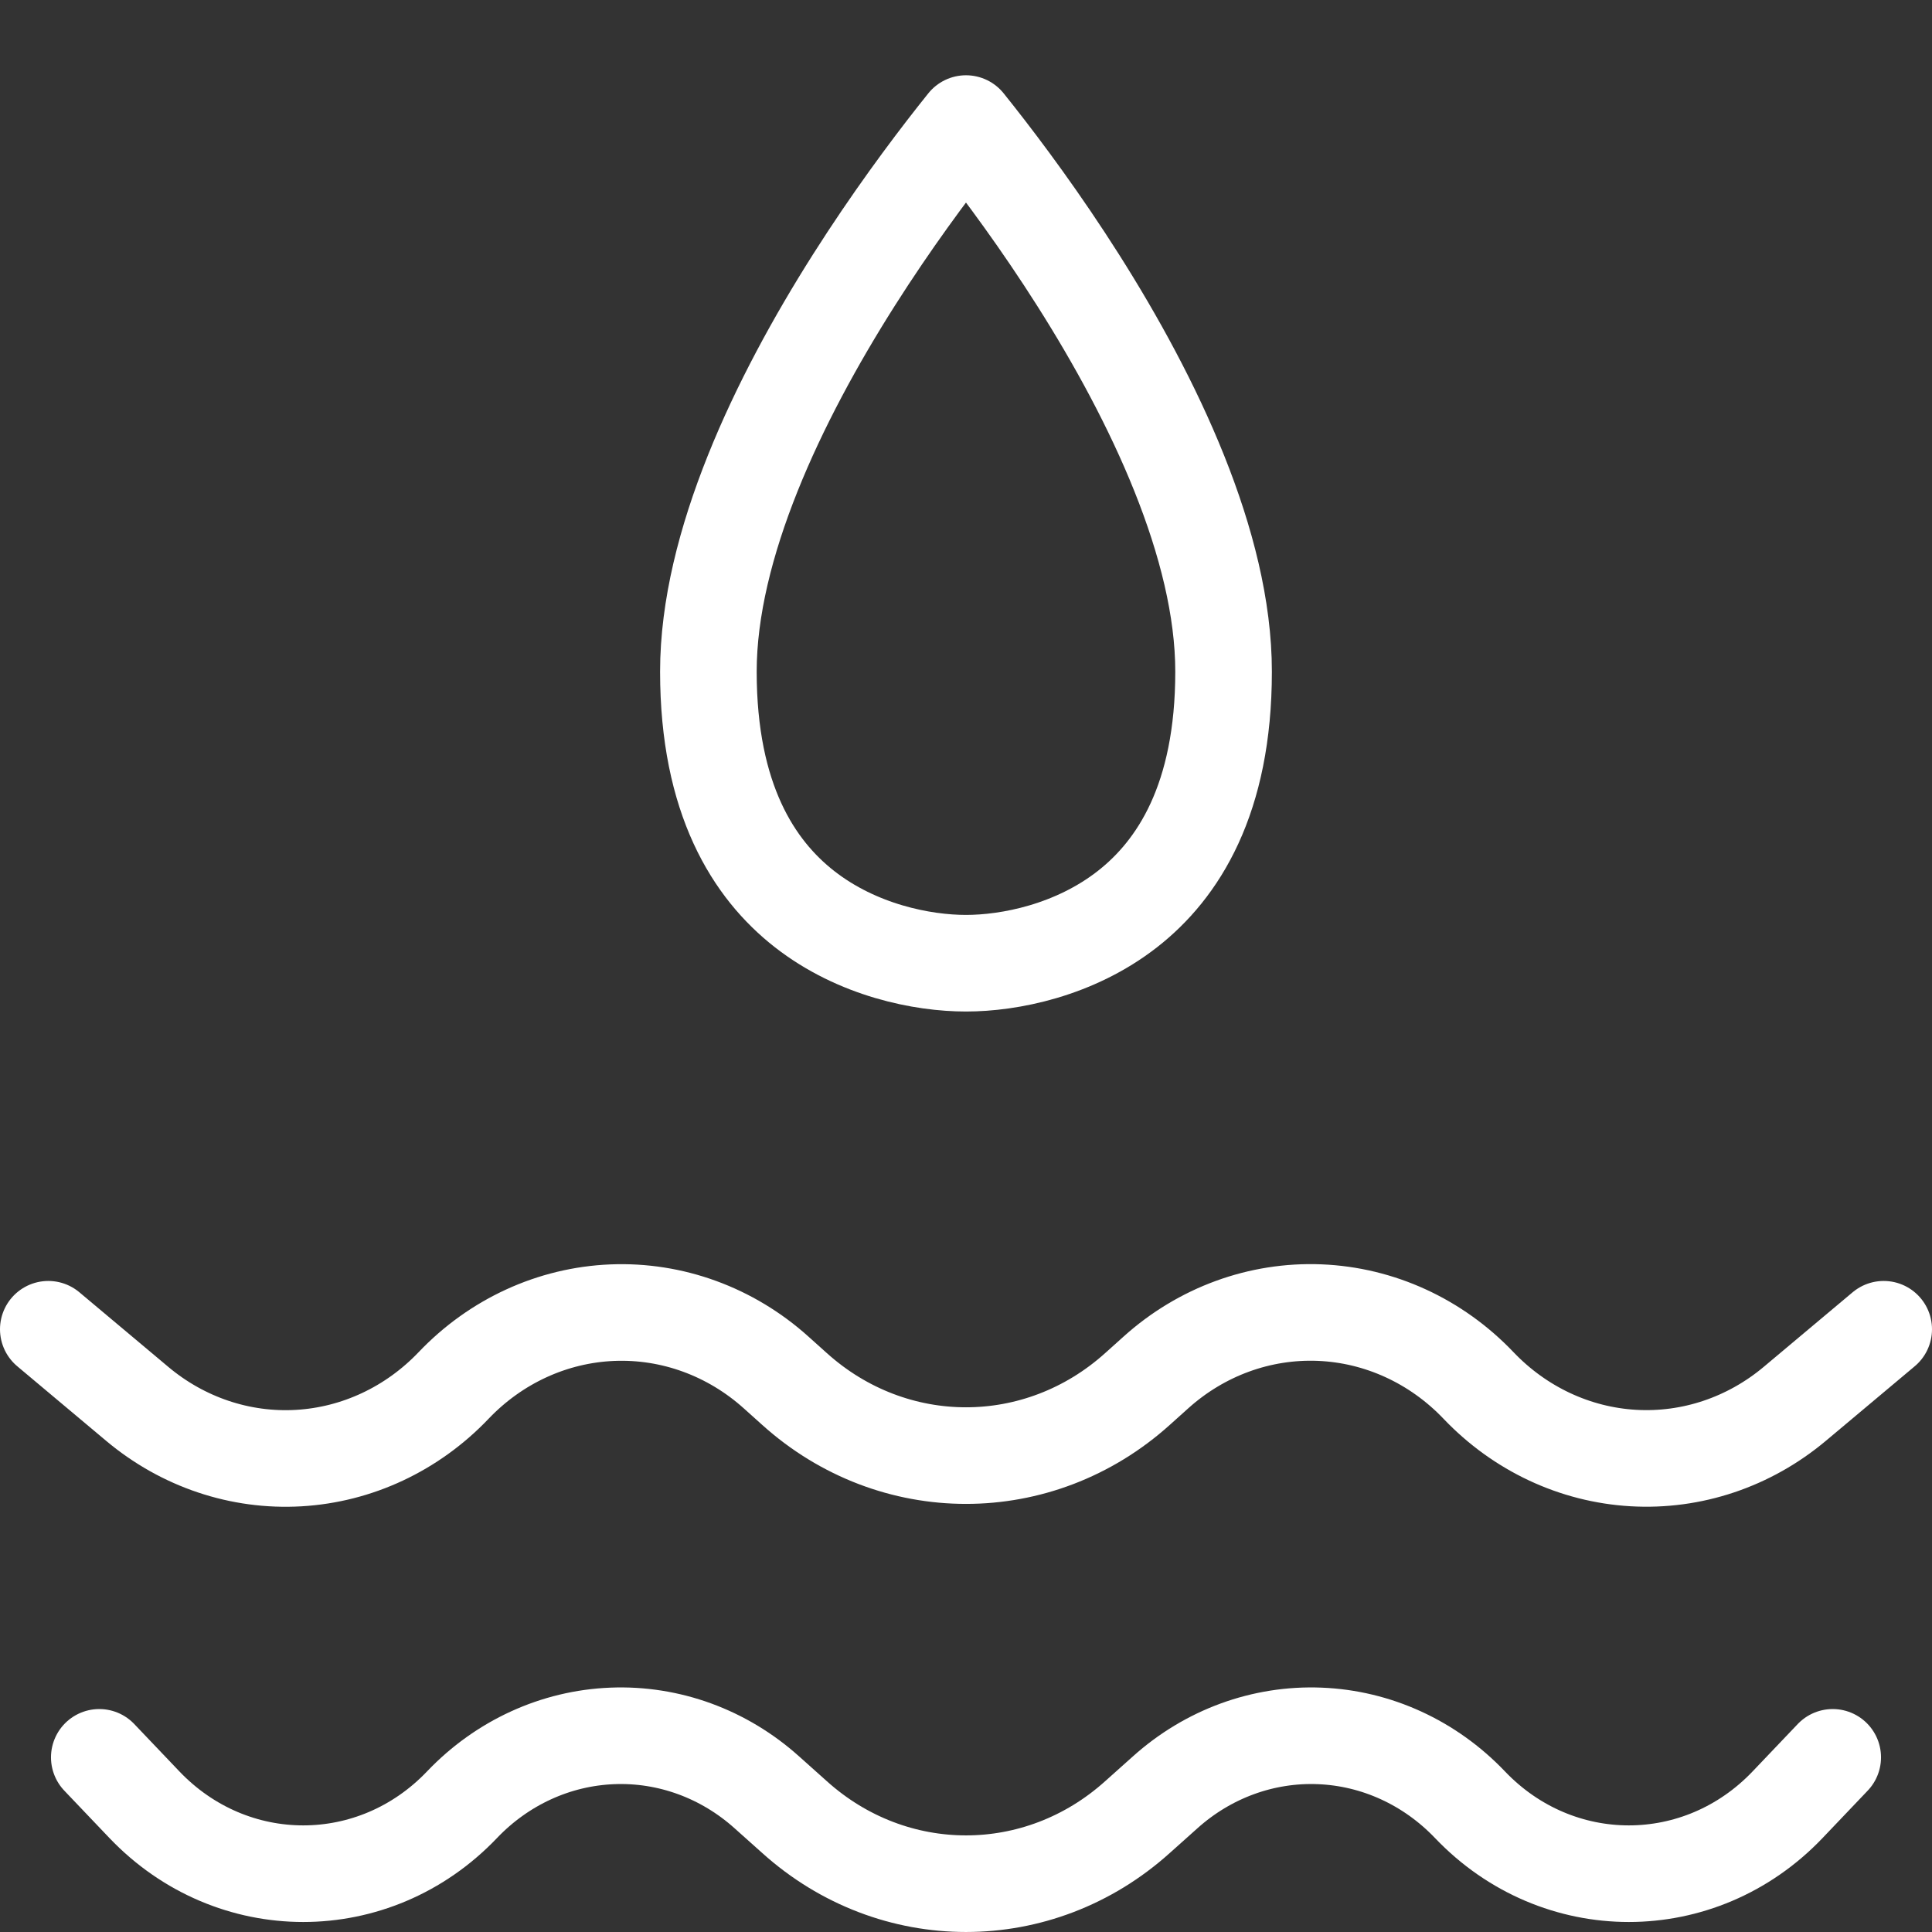 <svg fill="none" height="100" viewBox="0 0 100 100" width="100" xmlns="http://www.w3.org/2000/svg">
    <rect x="0" y="0" width="100" height="100" fill="#333333" stroke="none"/>
    <path
        d="M63.332 34.763C63.332 41.368 60.982 45.003 58.356 47.055C55.613 49.197 52.248 49.856 49.999 49.856C47.75 49.856 44.385 49.197 41.642 47.055C39.016 45.003 36.666 41.368 36.666 34.763C36.666 28.229 40.276 20.681 44.194 14.502C46.117 11.47 48.043 8.874 49.489 7.037C49.667 6.812 49.837 6.598 49.999 6.396C50.161 6.598 50.331 6.812 50.509 7.037C51.955 8.874 53.882 11.47 55.804 14.502C59.722 20.681 63.332 28.229 63.332 34.763Z"
        stroke="white" stroke-linecap="round" stroke-linejoin="round" stroke-width="5" />
    <path
        d="M2.5 68.802L7.102 72.663C9.464 74.646 12.44 75.646 15.46 75.471C18.481 75.296 21.334 73.959 23.474 71.716C25.664 69.416 28.601 68.068 31.697 67.943C34.793 67.818 37.82 68.924 40.173 71.04L41.123 71.893C46.232 76.491 53.768 76.491 58.877 71.893L59.827 71.04C62.179 68.923 65.206 67.816 68.302 67.94C71.398 68.065 74.335 69.411 76.526 71.71C78.666 73.955 81.518 75.293 84.539 75.468C87.559 75.644 90.535 74.645 92.898 72.663L97.5 68.802M94.861 90.96L92.528 93.409C87.989 98.173 80.627 98.173 76.083 93.409C74.011 91.237 71.236 89.966 68.31 89.85C65.385 89.732 62.525 90.778 60.302 92.777L58.877 94.051C53.768 98.649 46.232 98.649 41.123 94.051L39.698 92.777C37.475 90.778 34.615 89.732 31.69 89.85C28.764 89.966 25.989 91.237 23.917 93.409C19.378 98.173 12.016 98.173 7.472 93.409L5.139 90.96"
        stroke="white" stroke-linecap="round" stroke-linejoin="round" stroke-width="5" />
</svg>
